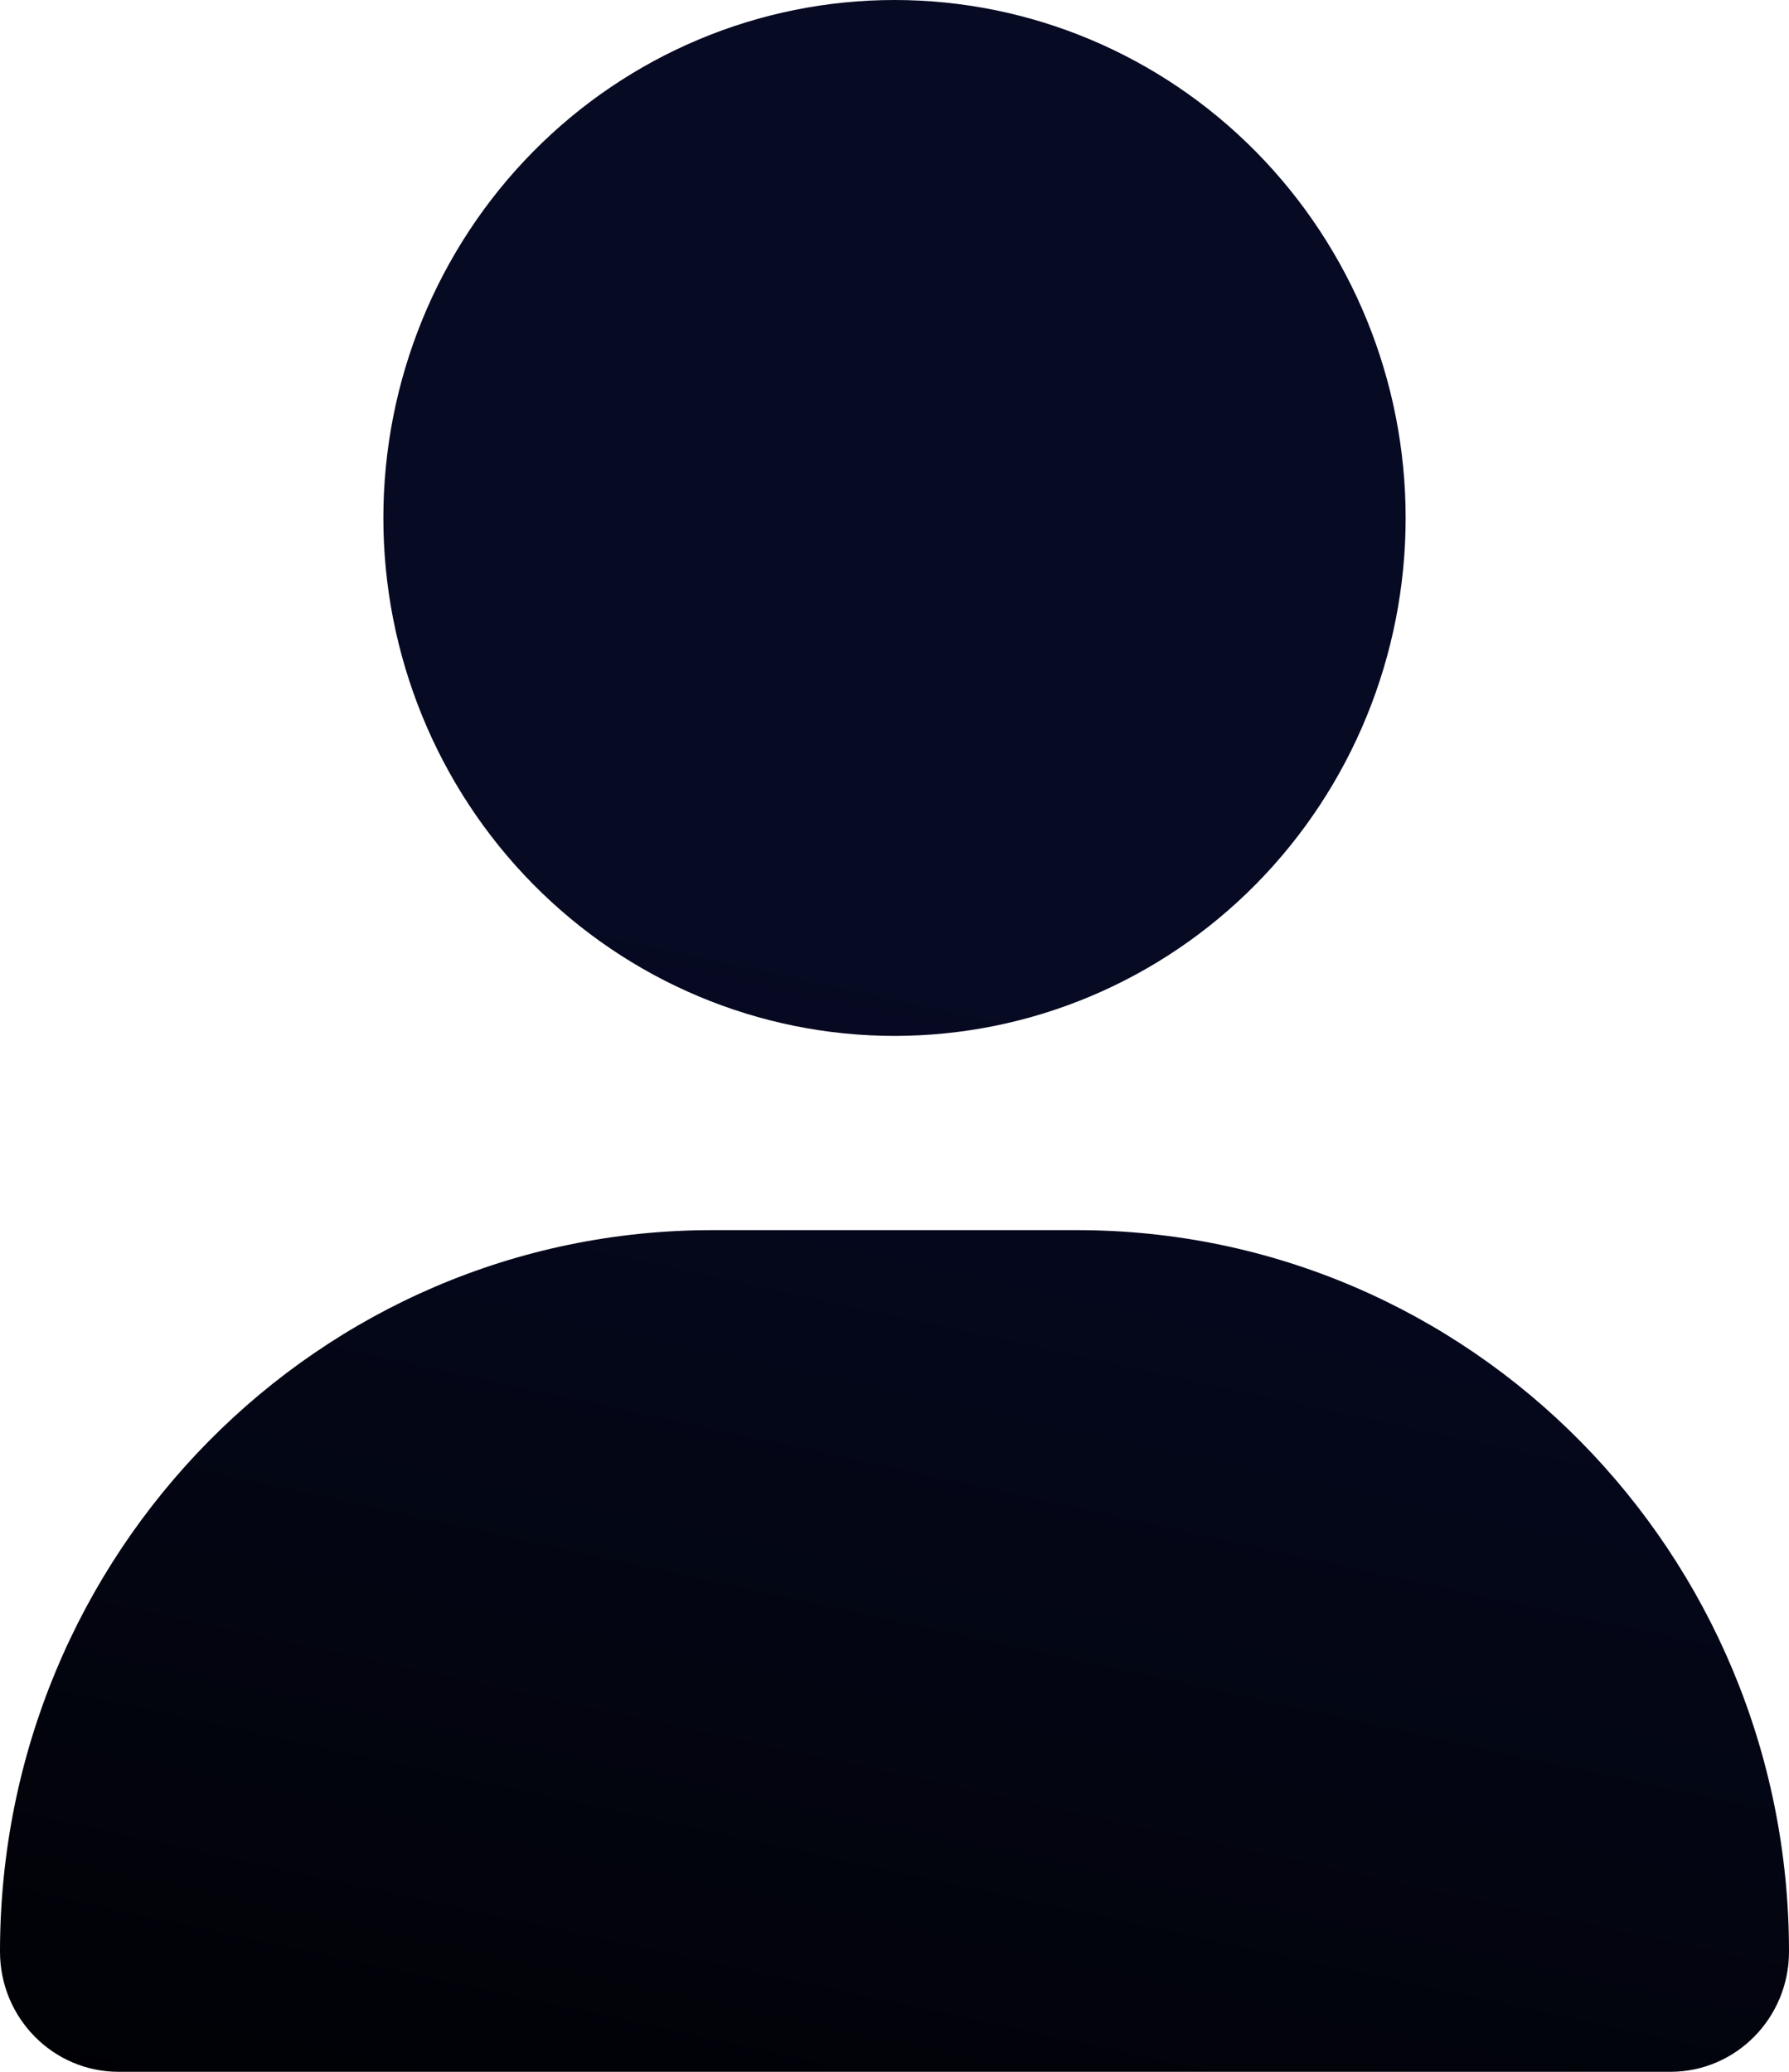 <svg width="38" height="44" viewBox="0 0 38 44" fill="none" xmlns="http://www.w3.org/2000/svg">
<path d="M19 22C21.88 22 24.641 20.841 26.677 18.778C28.713 16.715 29.857 13.917 29.857 11C29.857 8.083 28.713 5.285 26.677 3.222C24.641 1.159 21.88 0 19 0C16.12 0 13.359 1.159 11.323 3.222C9.287 5.285 8.143 8.083 8.143 11C8.143 13.917 9.287 16.715 11.323 18.778C13.359 20.841 16.12 22 19 22ZM15.124 26.125C6.769 26.125 0 32.983 0 41.448C0 42.857 1.128 44 2.519 44H35.481C36.872 44 38 42.857 38 41.448C38 32.983 31.231 26.125 22.876 26.125H15.124Z" fill="url(#paint0_linear_674_592)"/>
<defs>
<linearGradient id="paint0_linear_674_592" x1="2.71755e-06" y1="50.209" x2="7.144" y2="17.28" gradientUnits="userSpaceOnUse">
<stop offset="0.061"/>
<stop offset="1" stop-color="#060A23"/>
</linearGradient>
</defs>
</svg>
